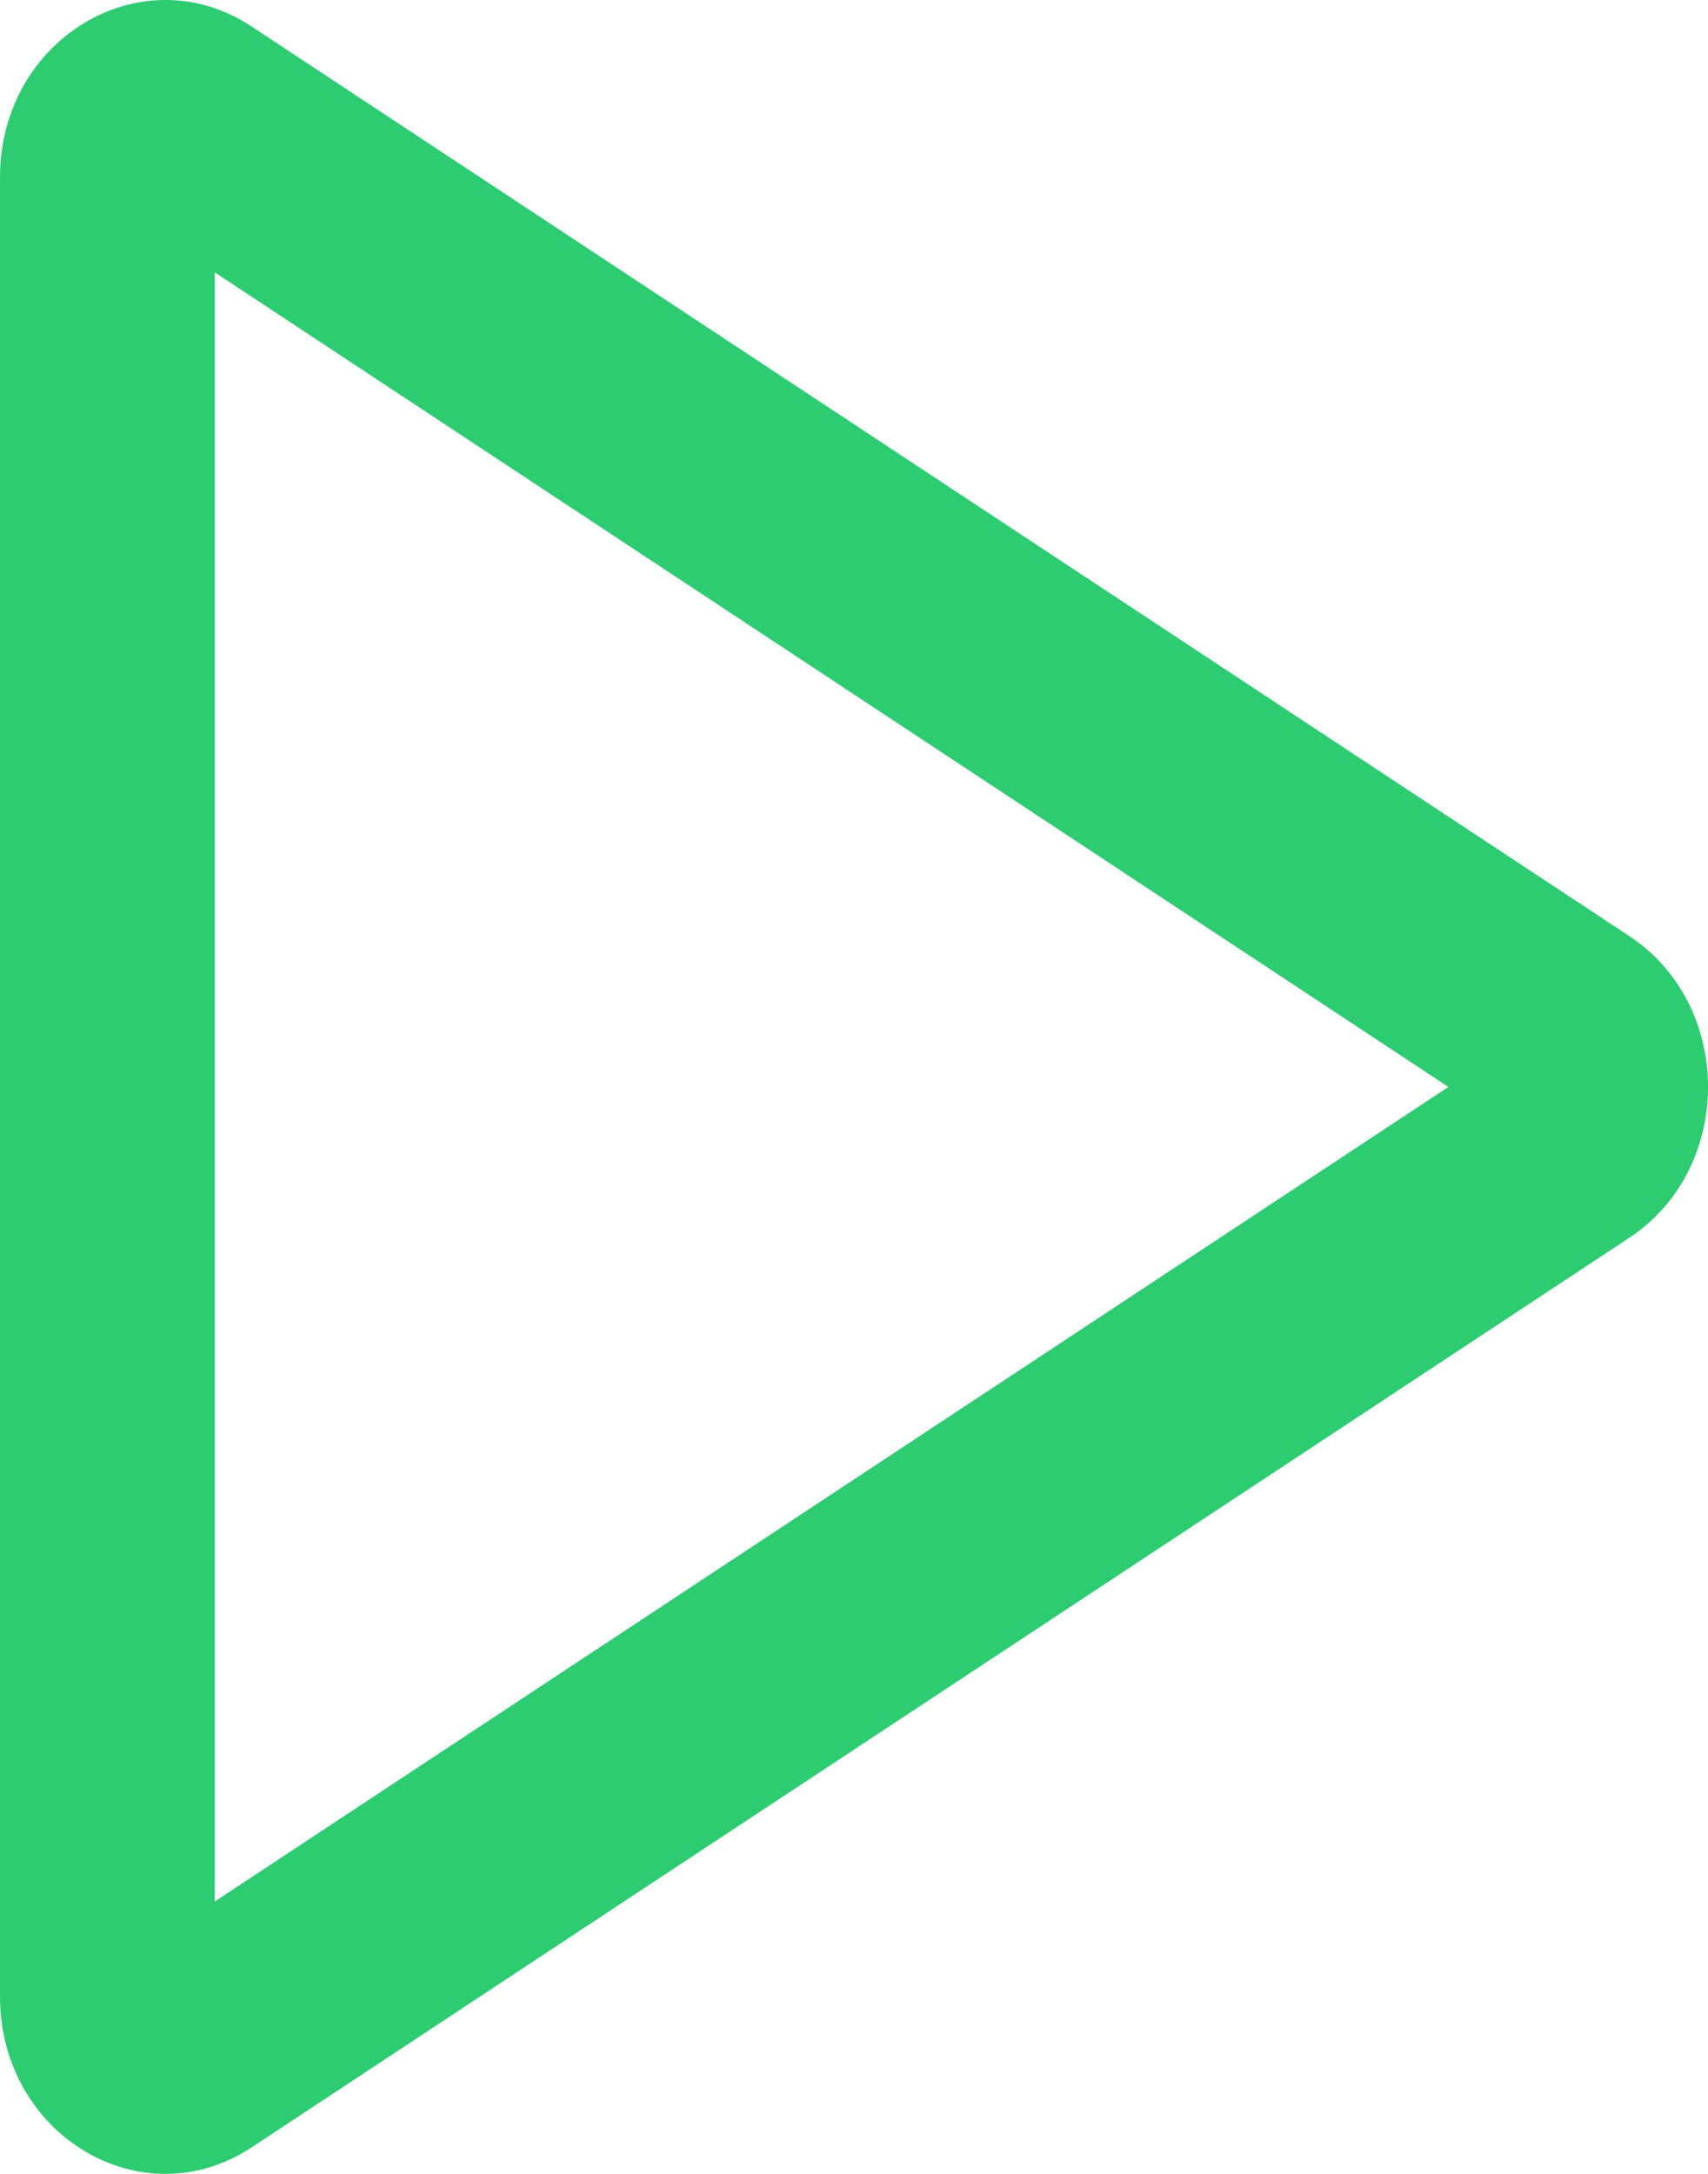 <svg width="11" height="14" viewBox="0 0 11 14" fill="none" xmlns="http://www.w3.org/2000/svg">
<path fill-rule="evenodd" clip-rule="evenodd" d="M9.328 7L1.383 1.754L1.383 12.246L9.328 7ZM10.494 7.971C11.169 7.526 11.169 6.474 10.494 6.029L1.621 0.171C0.913 -0.297 9.42754e-07 0.25 9.03758e-07 1.142L3.91631e-07 12.858C3.52635e-07 13.75 0.913 14.297 1.621 13.829L10.494 7.971Z" fill="#2ECC71"/>
</svg>
